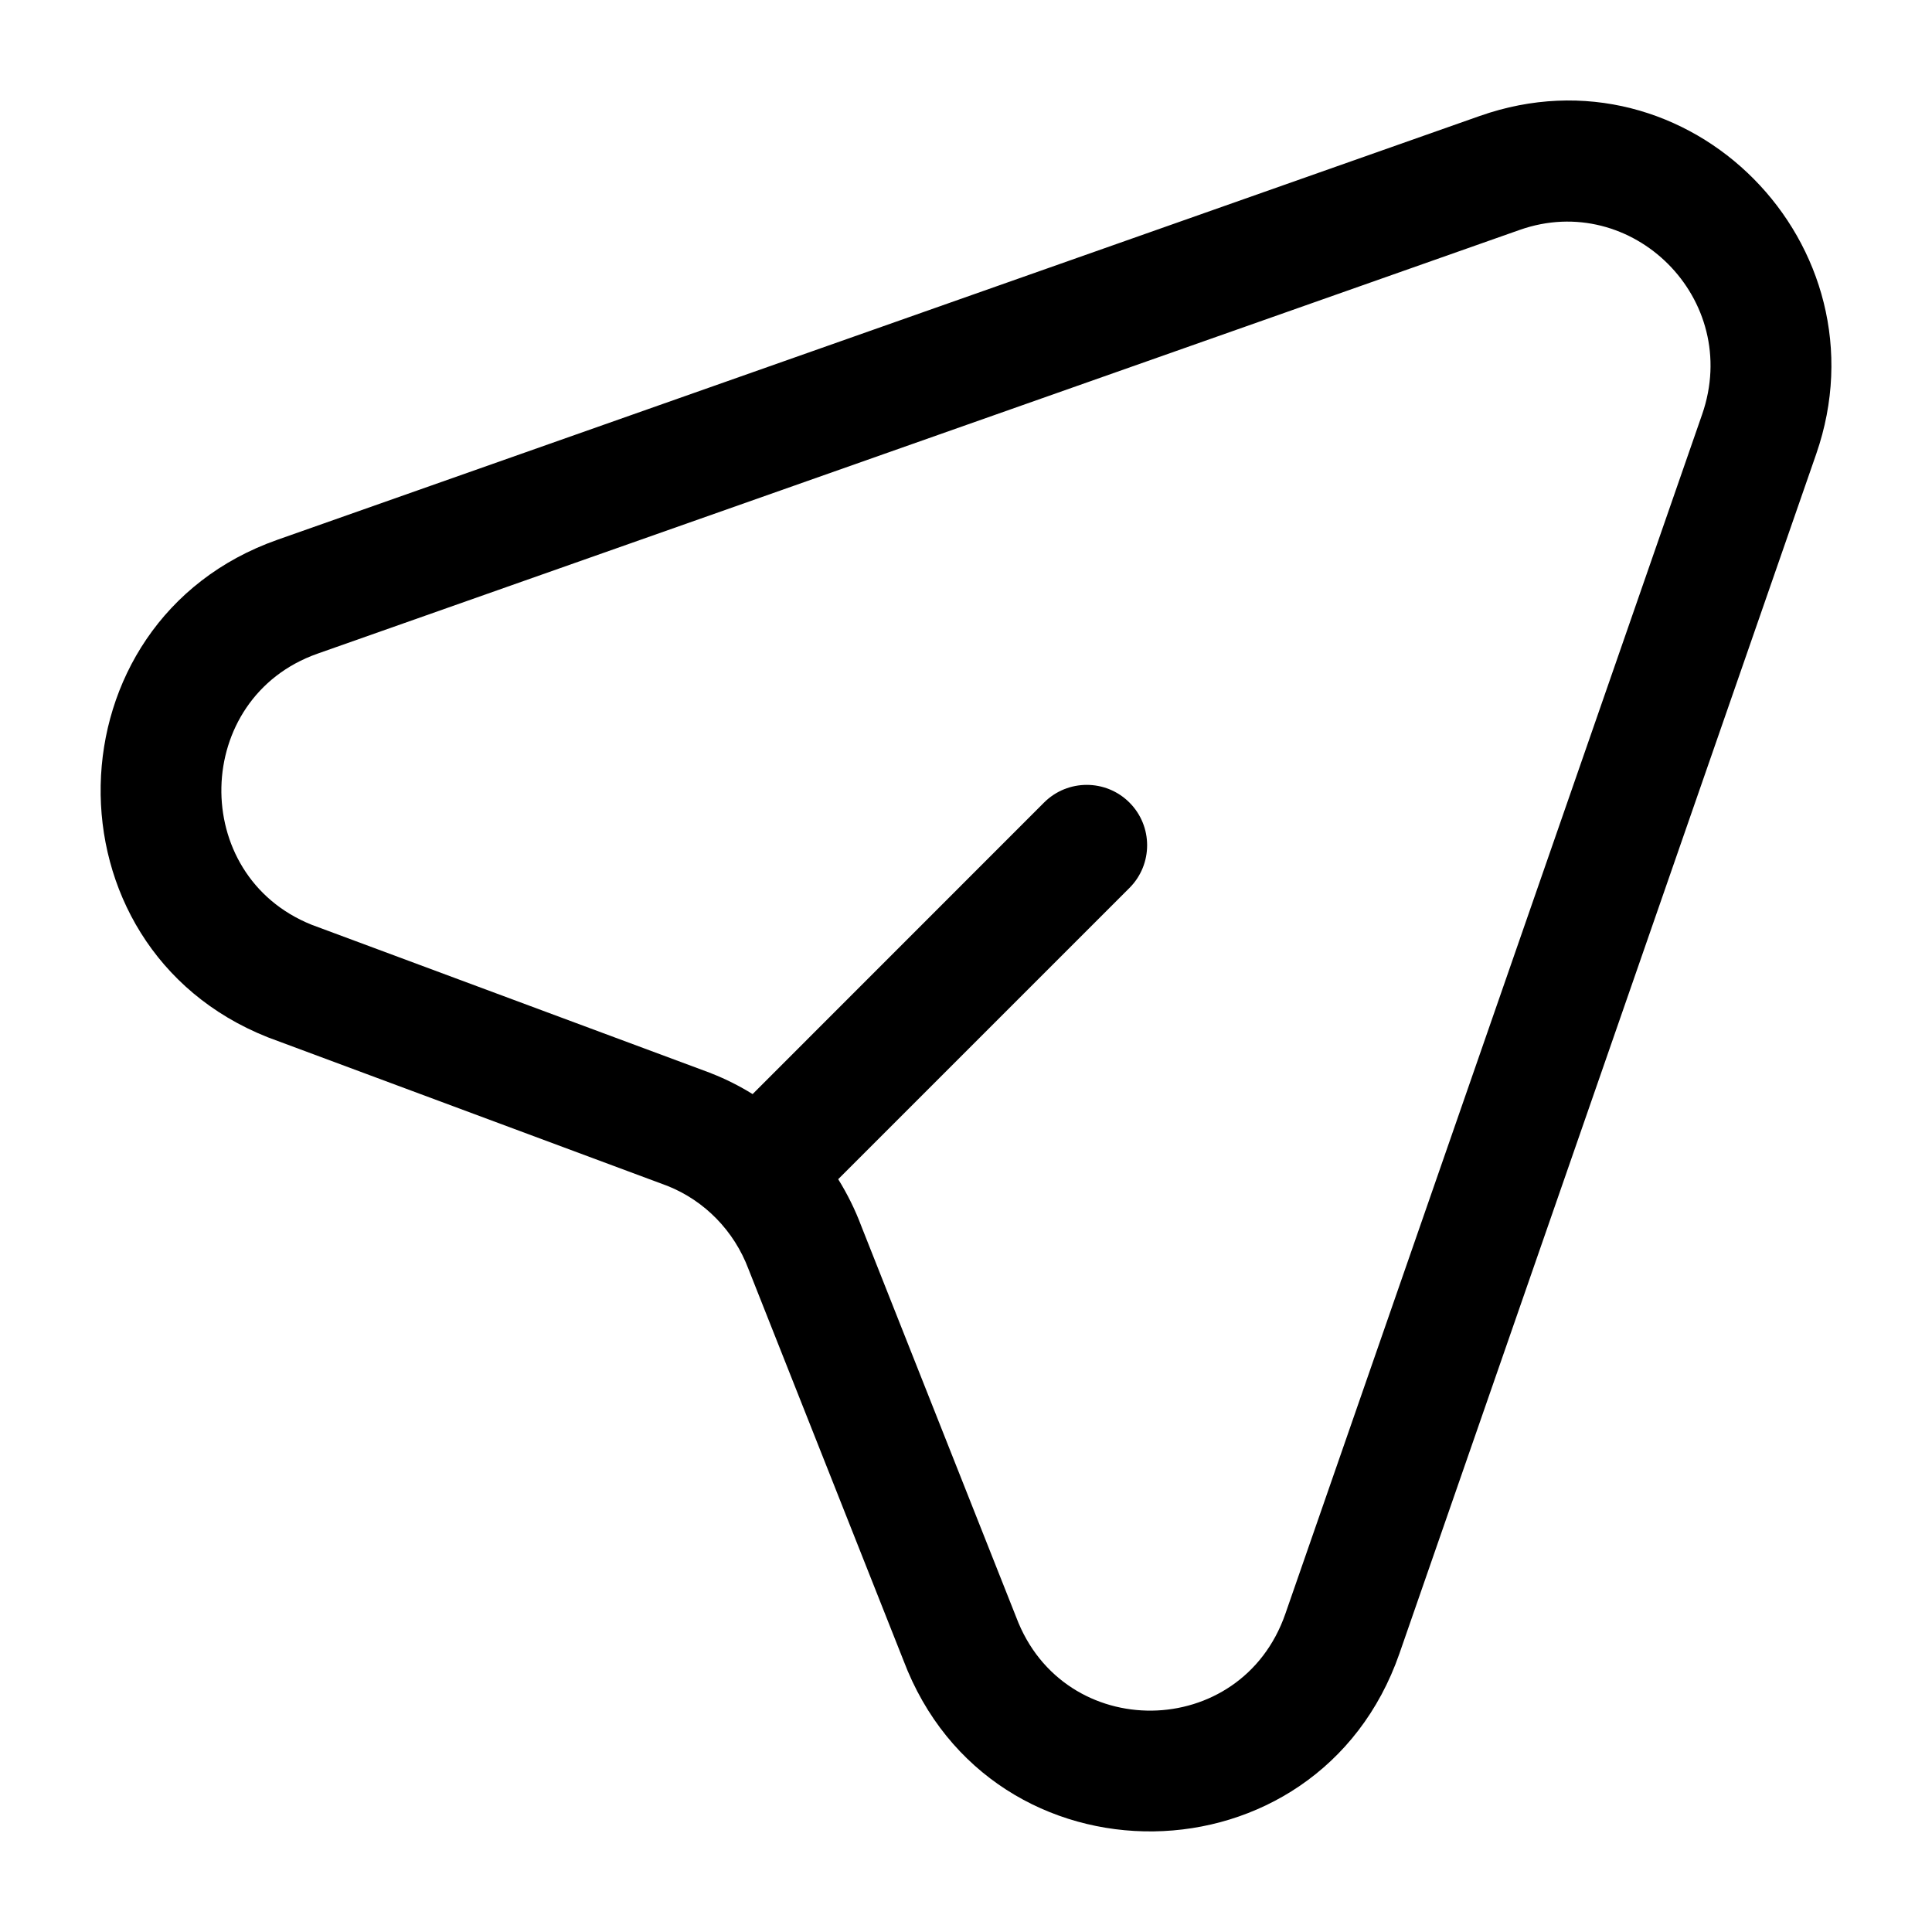<svg width="20" height="20" viewBox="0 0 20 20" fill="none" xmlns="http://www.w3.org/2000/svg">
<g clip-path="url(#clip0_124_1851)">
<path fill-rule="evenodd" clip-rule="evenodd" d="M18.801 4.701C19.553 2.538 17.488 0.435 15.317 1.201L2.871 5.588C0.482 6.43 0.417 9.802 2.77 10.737L2.783 10.742L6.911 12.277C7.296 12.431 7.6 12.743 7.748 13.137L9.352 17.187C10.257 19.583 13.645 19.538 14.487 17.117L18.801 4.701ZM15.732 2.38C16.895 1.97 18.036 3.095 17.62 4.291L13.306 16.706C12.848 18.025 11.011 18.048 10.52 16.742L8.916 12.692C8.852 12.521 8.771 12.359 8.677 12.207L11.692 9.192C11.936 8.948 11.936 8.552 11.692 8.308C11.448 8.064 11.052 8.064 10.808 8.308L7.791 11.326C7.657 11.243 7.515 11.171 7.367 11.113L7.353 11.107L3.226 9.573C1.951 9.061 1.99 7.224 3.286 6.767L15.732 2.38Z" fill="black"/>
</g>
<defs>
<clipPath id="clip0_124_1851">
<rect width="20" height="20" fill="white"/>
</clipPath>
</defs>
</svg>
